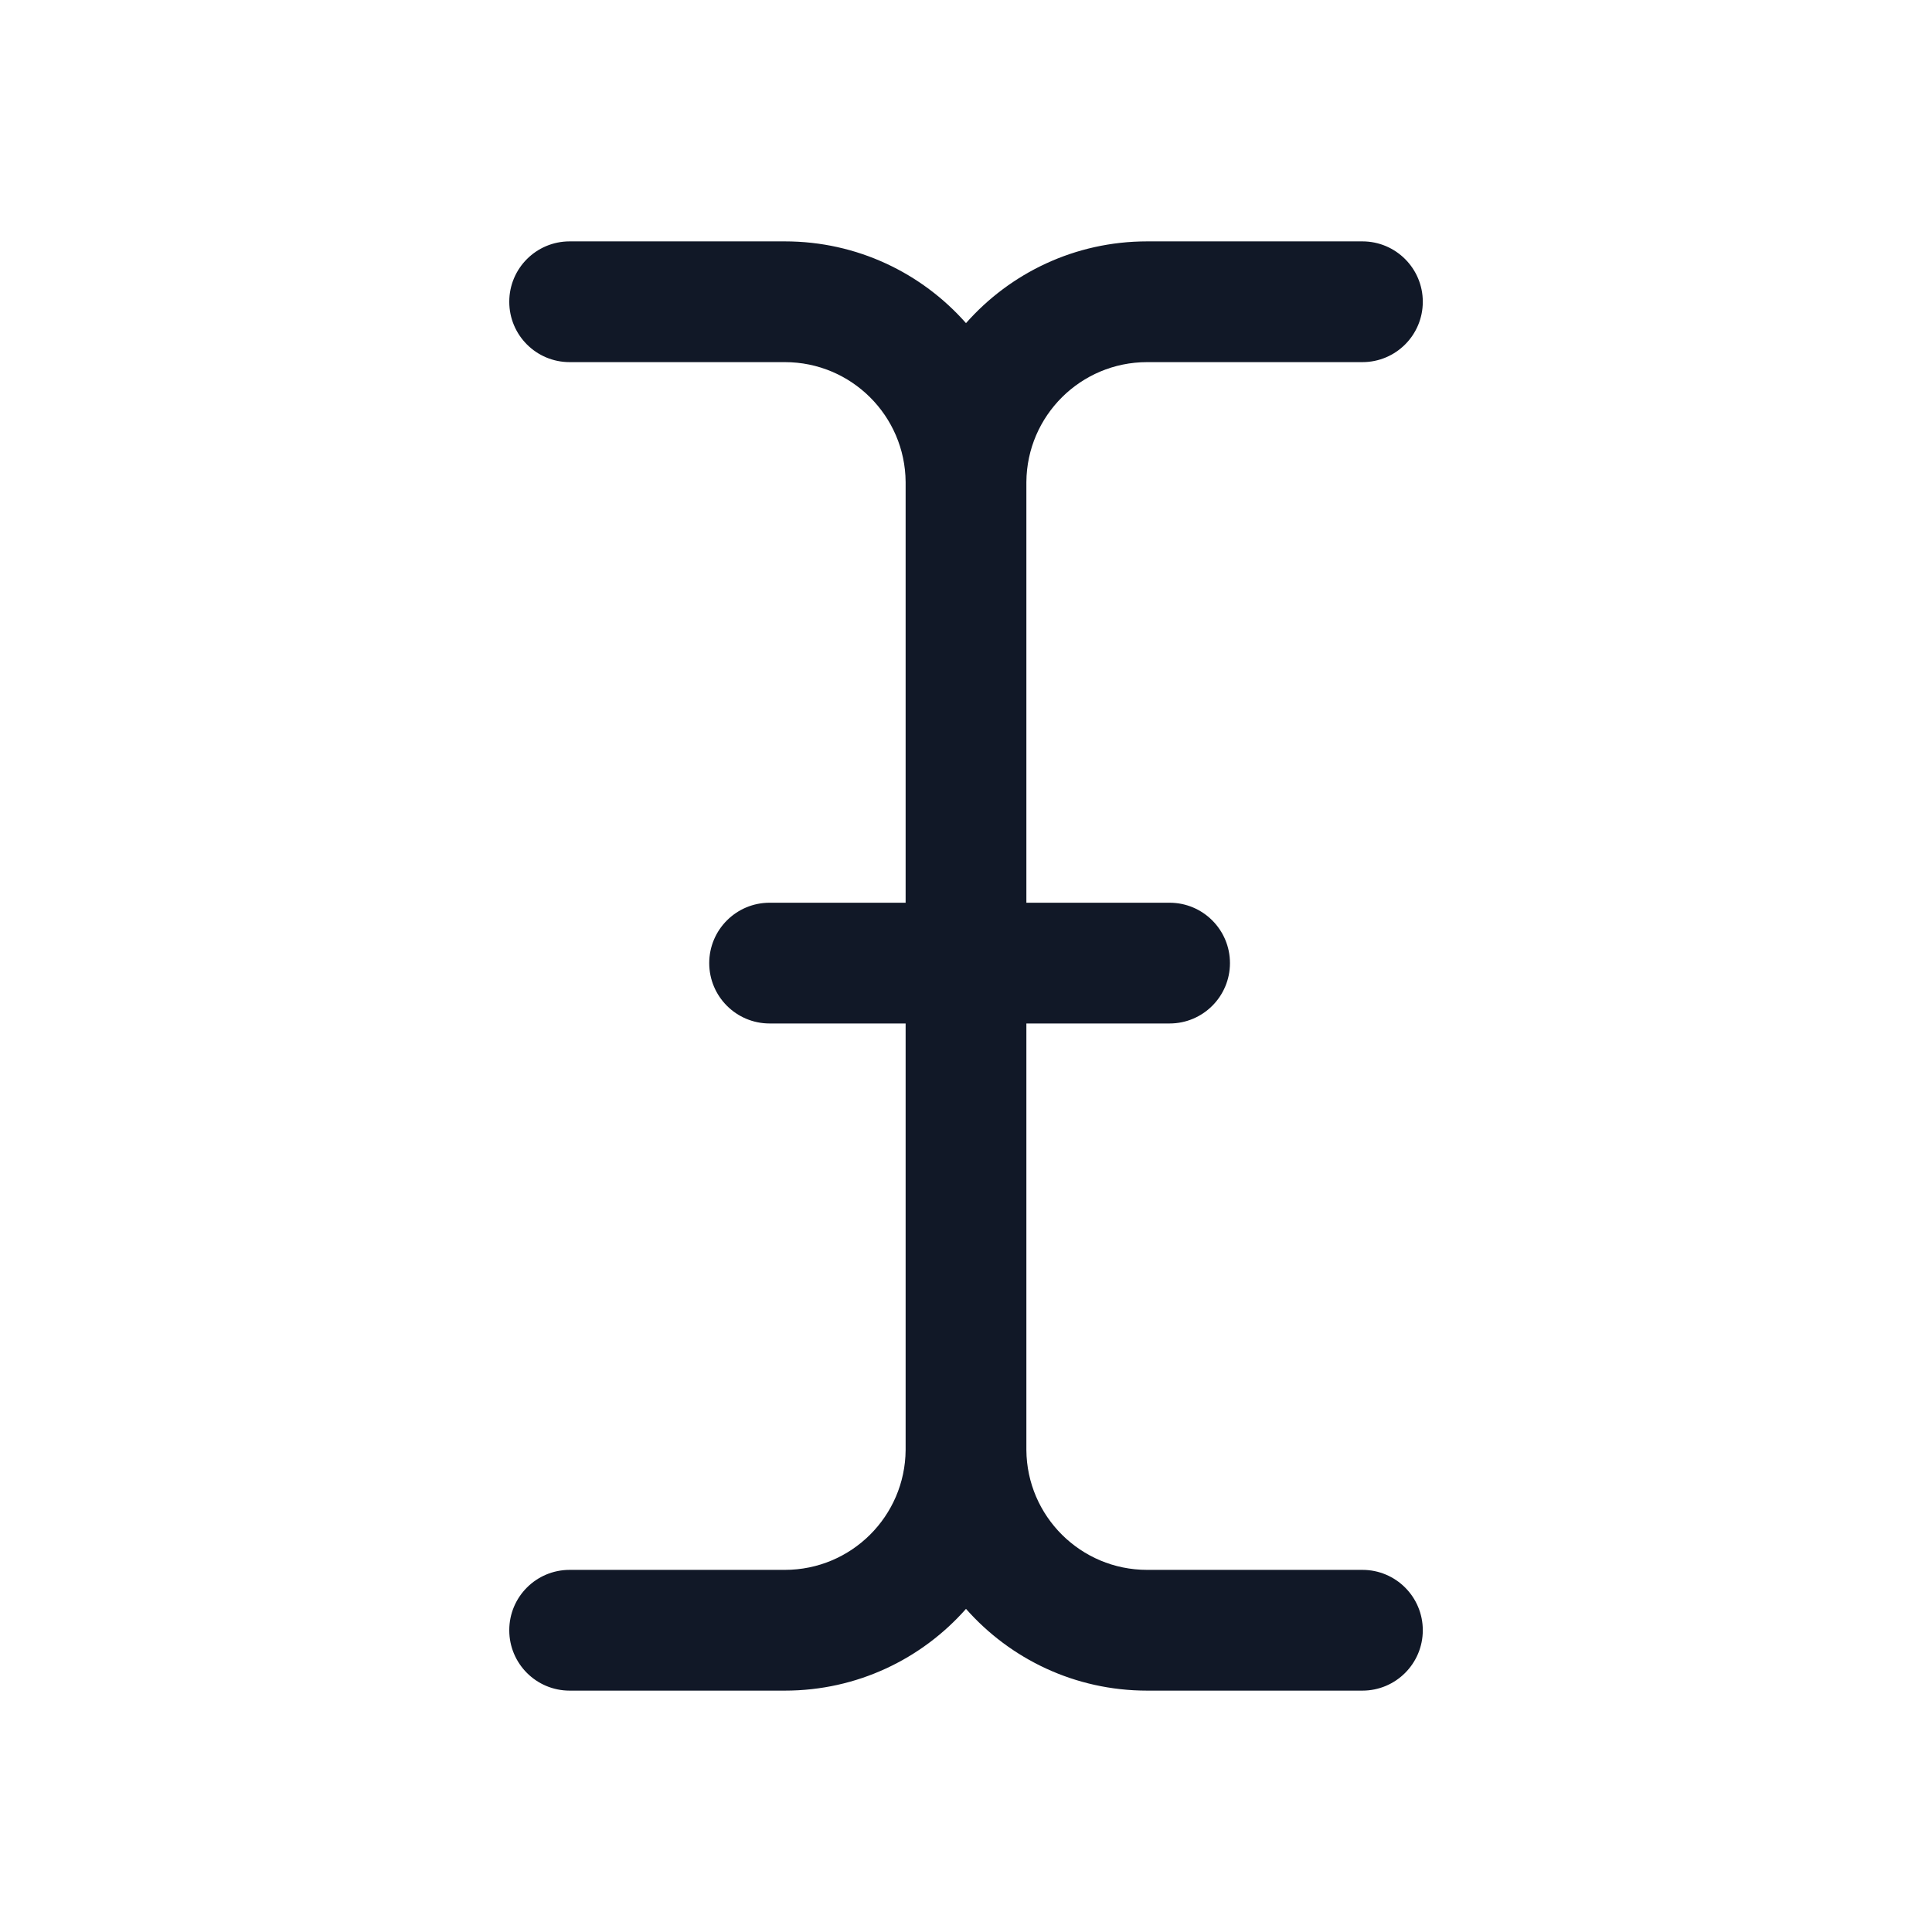 <svg width="32" height="32" viewBox="0 0 32 32" fill="none" xmlns="http://www.w3.org/2000/svg">
<path fill-rule="evenodd" clip-rule="evenodd" d="M8.435 4.998C8.435 4.446 8.882 3.998 9.435 3.998H13C14.195 3.998 15.267 4.522 16 5.352C16.733 4.522 17.805 3.998 19 3.998H22.566C23.118 3.998 23.566 4.446 23.566 4.998C23.566 5.551 23.118 5.998 22.566 5.998H19C17.9 5.998 17.008 6.886 17 7.984C17 7.989 17 7.993 17 7.998V14.952H19.372C19.924 14.952 20.372 15.4 20.372 15.952C20.372 16.504 19.924 16.952 19.372 16.952H17V24.002C17 24.006 17 24.011 17 24.016C17.008 25.114 17.9 26.002 19 26.002H22.566C23.118 26.002 23.566 26.449 23.566 27.002C23.566 27.554 23.118 28.002 22.566 28.002H19C17.805 28.002 16.733 27.478 16 26.648C15.267 27.478 14.195 28.002 13 28.002H9.435C8.882 28.002 8.435 27.554 8.435 27.002C8.435 26.449 8.882 26.002 9.435 26.002H13C14.1 26.002 14.992 25.114 15 24.016C15 24.011 15 24.006 15 24.002V16.952H12.747C12.195 16.952 11.747 16.504 11.747 15.952C11.747 15.4 12.195 14.952 12.747 14.952H15V7.998C15 7.993 15 7.989 15 7.984C14.992 6.886 14.1 5.998 13 5.998H9.435C8.882 5.998 8.435 5.551 8.435 4.998Z" fill="#111827"/>
</svg>

